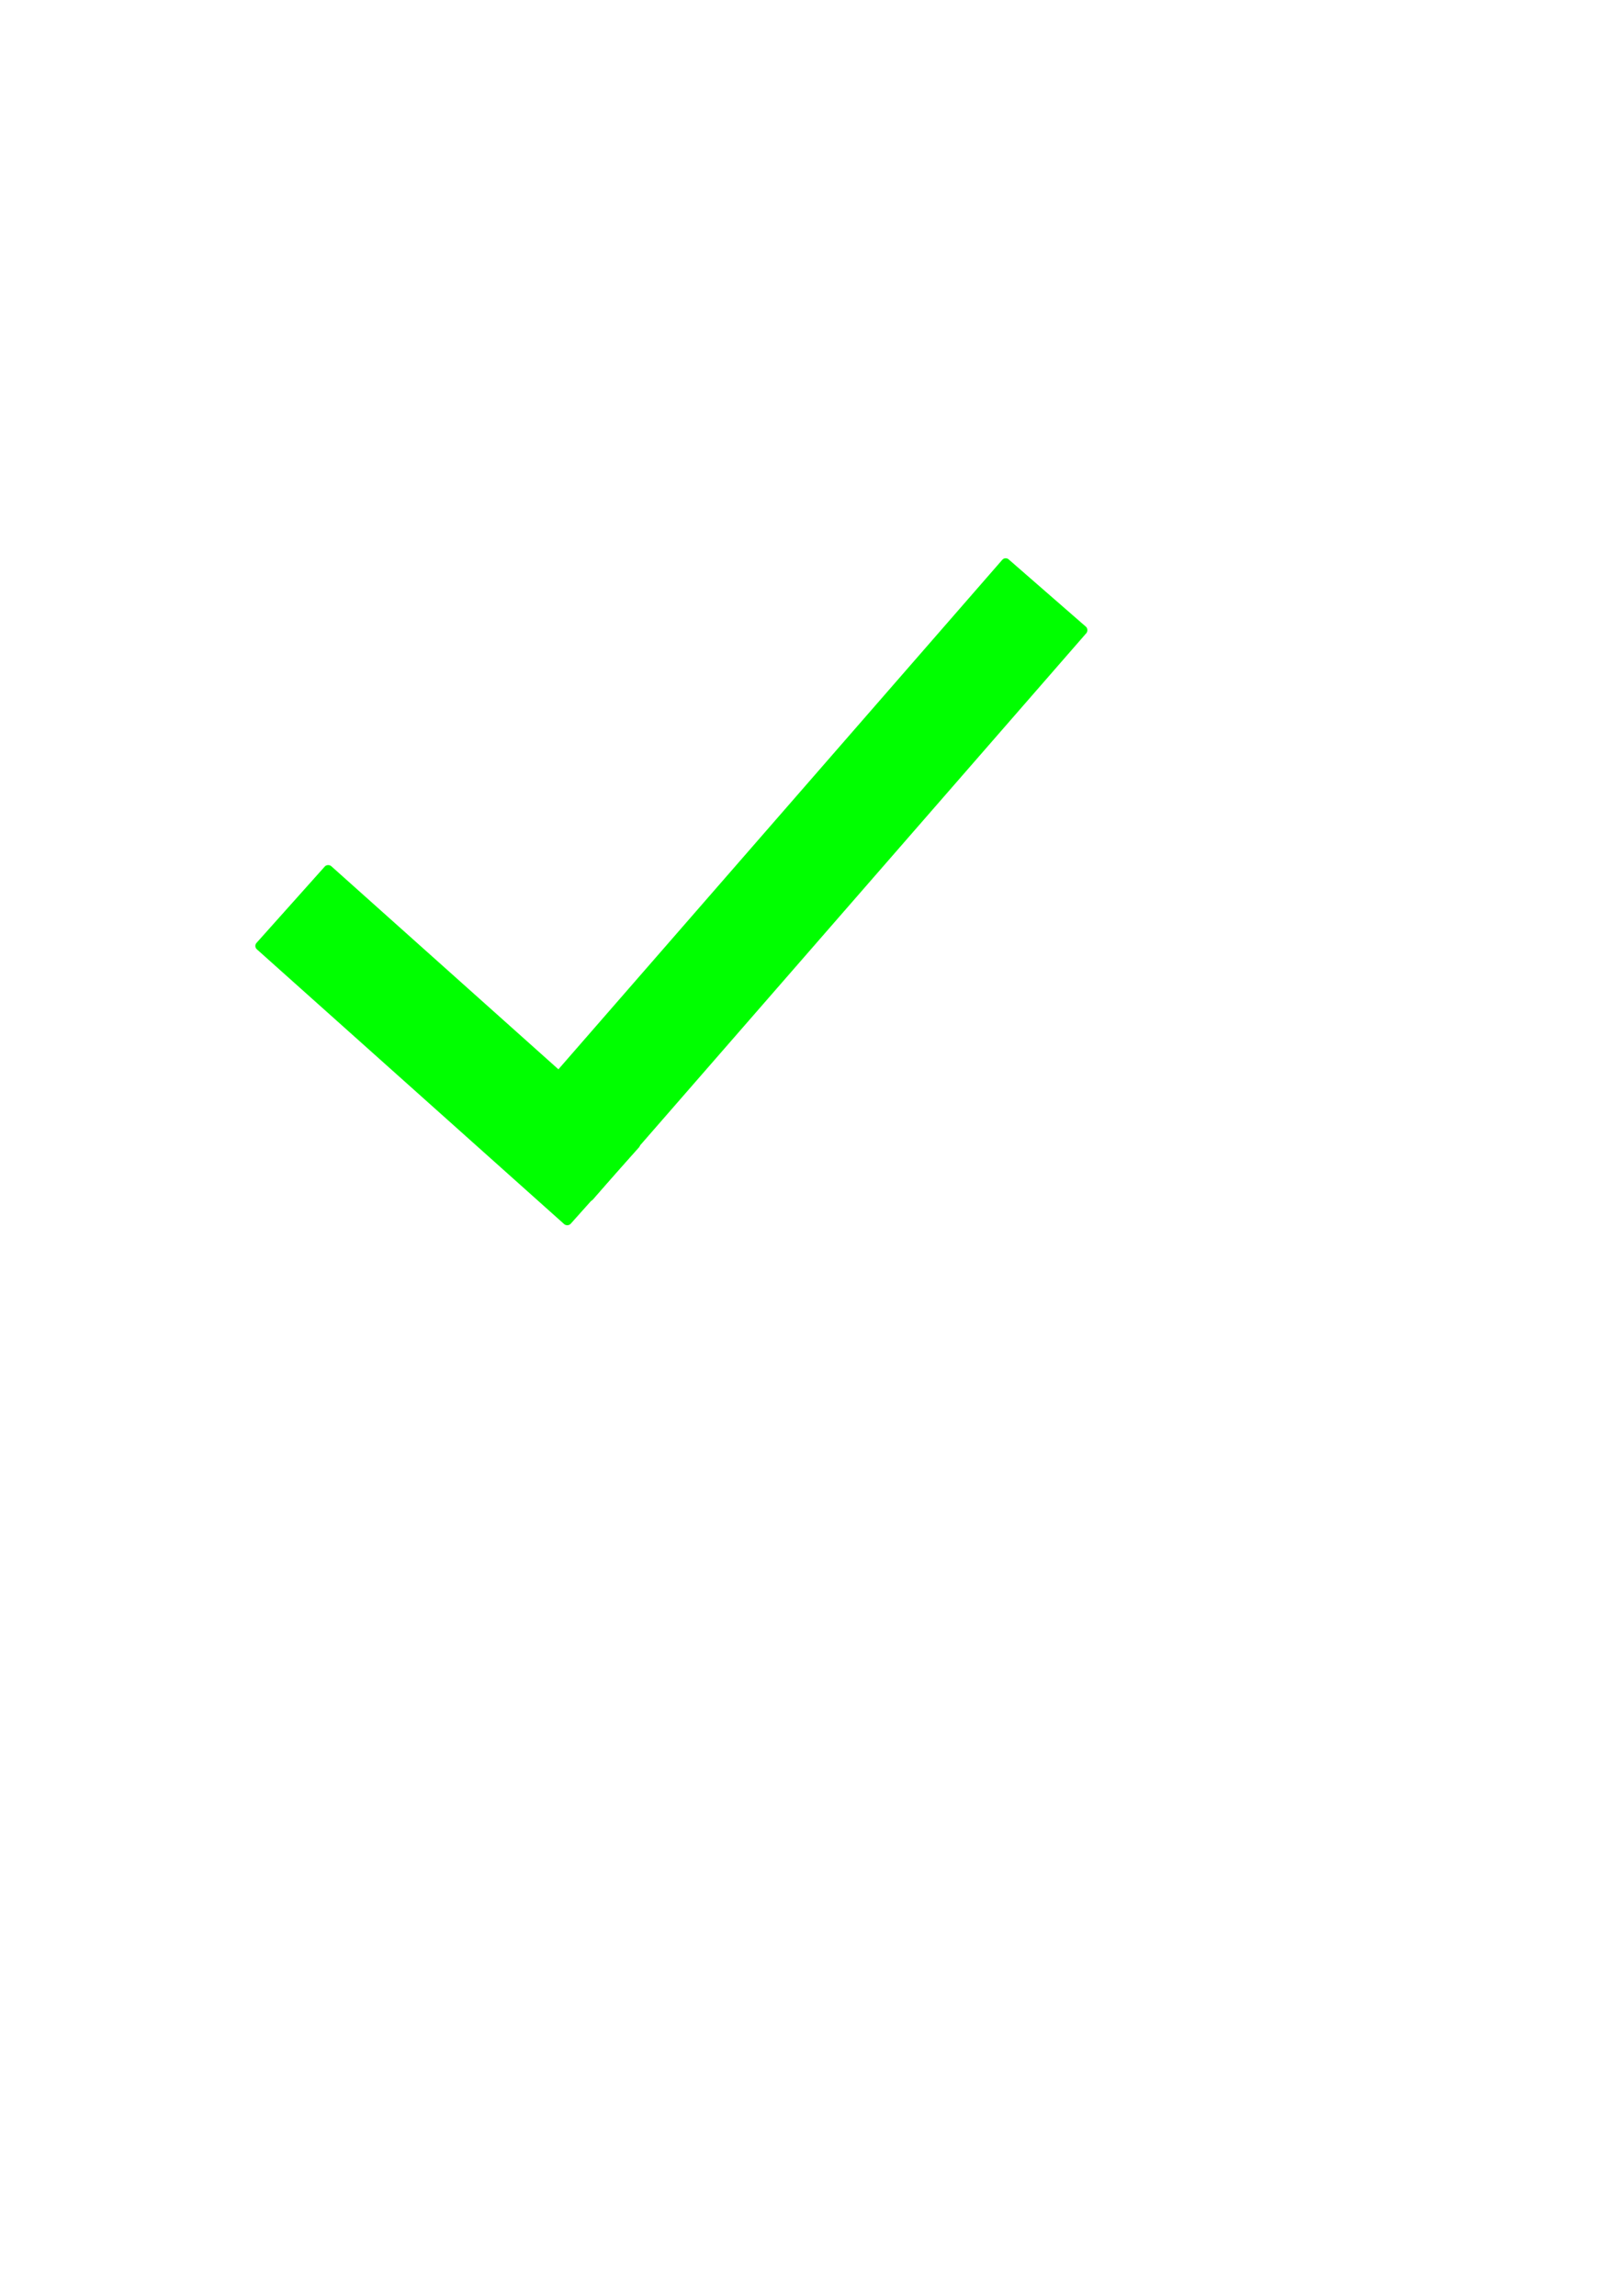 <?xml version="1.0" encoding="UTF-8" standalone="no"?>
<!-- Created with Inkscape (http://www.inkscape.org/) -->

<svg
   xmlns:dc="http://purl.org/dc/elements/1.1/"
   xmlns:cc="http://creativecommons.org/ns#"
   xmlns:rdf="http://www.w3.org/1999/02/22-rdf-syntax-ns#"
   xmlns:svg="http://www.w3.org/2000/svg"
   xmlns="http://www.w3.org/2000/svg"
   xmlns:sodipodi="http://sodipodi.sourceforge.net/DTD/sodipodi-0.dtd"
   xmlns:inkscape="http://www.inkscape.org/namespaces/inkscape"
   width="210mm"
   height="297mm"
   viewBox="0 0 210 297"
   version="1.1"
   id="svg848"
   inkscape:version="0.92.3 (2405546, 2018-03-11)"
   sodipodi:docname="certo.svg">
  <defs
     id="defs842" />
  <sodipodi:namedview
     id="base"
     pagecolor="#ffffff"
     bordercolor="#666666"
     borderopacity="1.0"
     inkscape:pageopacity="0.0"
     inkscape:pageshadow="2"
     inkscape:zoom="0.24748737"
     inkscape:cx="114.24095"
     inkscape:cy="924.0231"
     inkscape:document-units="mm"
     inkscape:current-layer="layer1"
     showgrid="false"
     inkscape:window-width="1366"
     inkscape:window-height="719"
     inkscape:window-x="0"
     inkscape:window-y="25"
     inkscape:window-maximized="1" />
  <g
     inkscape:label="Layer 1"
     inkscape:groupmode="layer"
     id="layer1">
    <rect
       style="fill:#00ff00;fill-opacity:1;stroke:none;stroke-width:0.902;stroke-miterlimit:4;stroke-dasharray:none;stroke-opacity:1"
       id="rect1393"
       width="14.433"
       height="54.523"
       x="-69.4"
       y="106.044"
       rx="0.583"
       transform="rotate(-48.201)" />
    <rect
       transform="matrix(0.754,0.657,-0.657,0.754,0,0)"
       rx="0.583"
       y="-31.177"
       x="145.338"
       height="98.352"
       width="14.433"
       id="rect1395"
       style="fill:#00ff00;fill-opacity:1;stroke:none;stroke-width:1.211;stroke-miterlimit:4;stroke-dasharray:none;stroke-opacity:1" />
  </g>
</svg>
